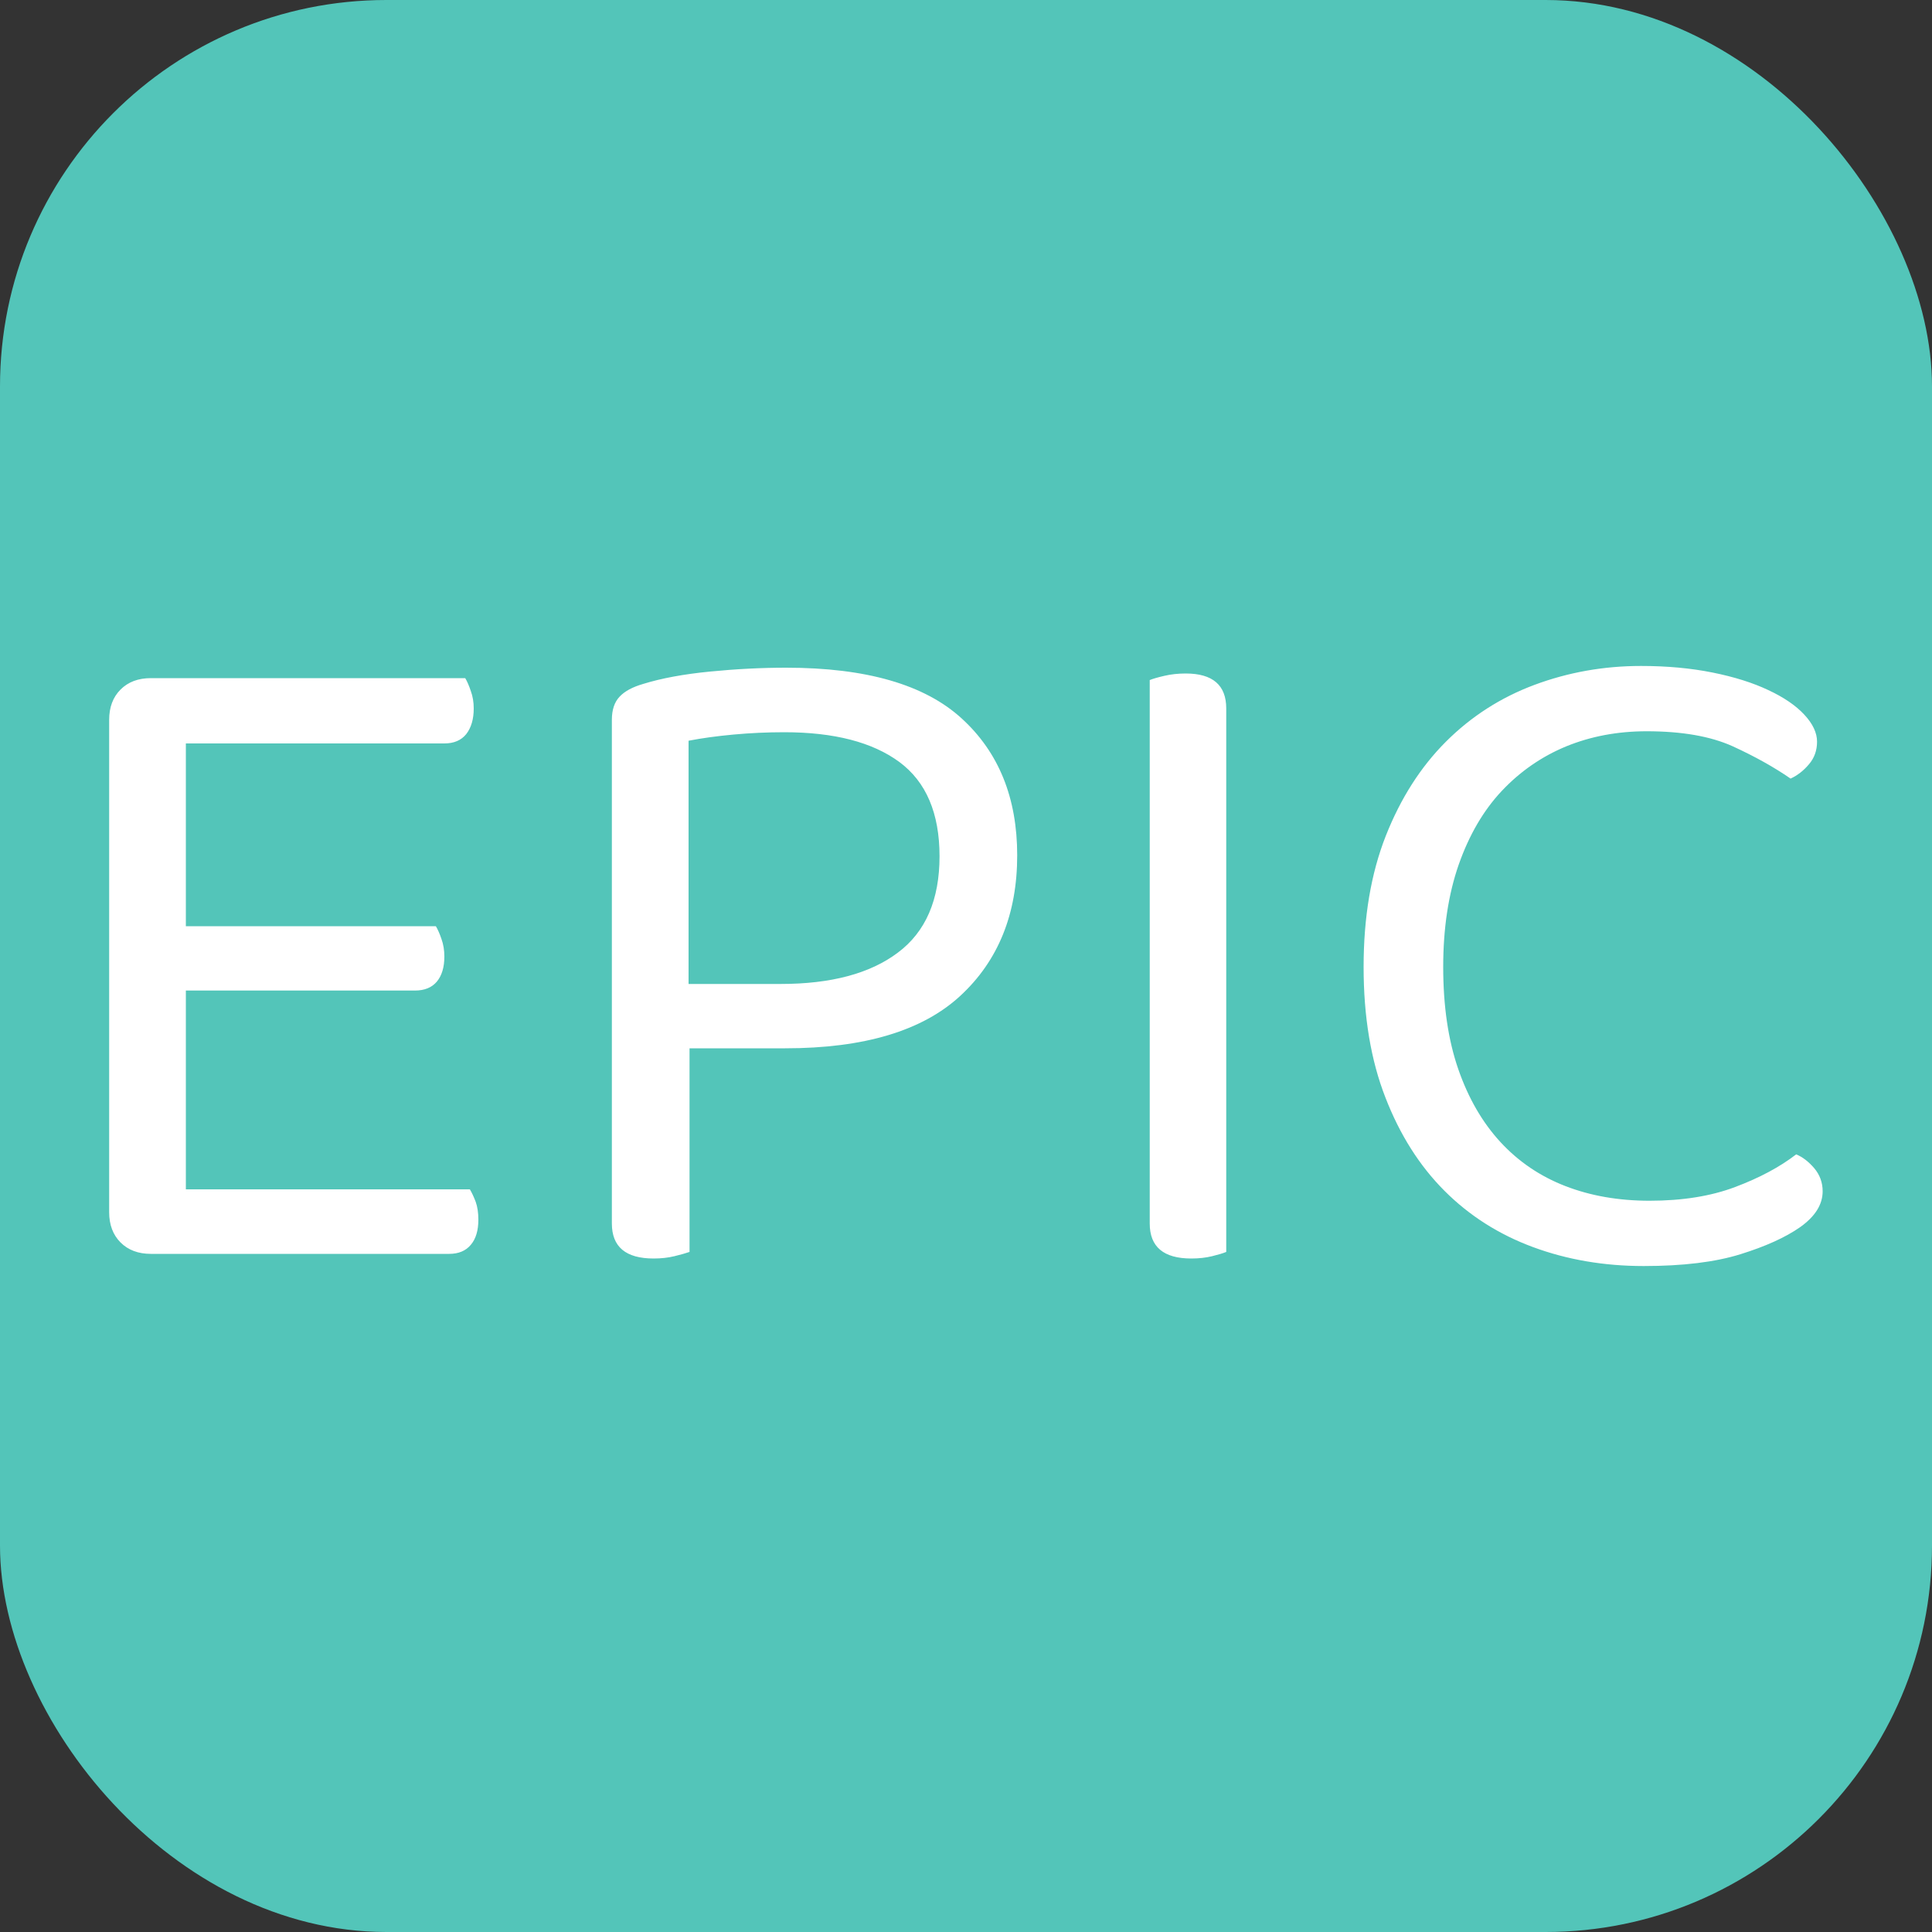<svg xmlns="http://www.w3.org/2000/svg" width="256" height="256" viewBox="0 0 100 100"><rect x="0" y="0" width="100" height="100" fill="#333333" stroke="none"/><rect width="100" height="100" rx="20" fill="#53c5b9"></rect><path fill="#ffffff" d="M7.81 64.90L7.81 64.90Q6.83 64.90 6.24 64.31Q5.65 63.72 5.65 62.74L5.65 62.74L5.65 37.26Q5.65 36.28 6.24 35.69Q6.83 35.10 7.81 35.10L7.81 35.10L24.08 35.10Q24.23 35.35 24.37 35.77Q24.52 36.18 24.52 36.67L24.52 36.67Q24.52 37.50 24.13 38.00Q23.74 38.48 23.00 38.48L23.00 38.48L9.62 38.48L9.62 47.94L22.56 47.94Q22.71 48.19 22.85 48.60Q23.00 49.02 23.00 49.51L23.00 49.51Q23.00 50.34 22.61 50.81Q22.22 51.27 21.48 51.27L21.48 51.27L9.62 51.27L9.62 61.56L24.32 61.56Q24.47 61.81 24.62 62.20Q24.76 62.59 24.76 63.13L24.76 63.13Q24.76 63.97 24.37 64.43Q23.98 64.90 23.25 64.90L23.25 64.90L7.81 64.90ZM40.64 54.26L35.69 54.26L35.69 64.80Q35.40 64.90 34.91 65.02Q34.42 65.14 33.83 65.14L33.83 65.14Q31.67 65.14 31.67 63.33L31.67 63.33L31.67 37.26Q31.67 36.48 32.07 36.06Q32.46 35.64 33.29 35.40L33.29 35.40Q34.71 34.96 36.75 34.76Q38.78 34.56 40.69 34.56L40.69 34.56Q46.91 34.56 49.78 37.19Q52.65 39.81 52.65 44.27L52.65 44.27Q52.65 48.82 49.71 51.54Q46.77 54.26 40.64 54.26L40.64 54.26ZM35.64 50.93L40.40 50.93Q44.32 50.93 46.47 49.31Q48.63 47.70 48.63 44.32L48.63 44.32Q48.63 40.98 46.55 39.44Q44.46 37.90 40.59 37.90L40.59 37.90Q39.27 37.90 37.97 38.02Q36.67 38.14 35.64 38.34L35.64 38.34L35.64 50.93ZM63.47 64.80L63.47 64.80Q63.23 64.90 62.74 65.02Q62.25 65.14 61.66 65.14L61.66 65.14Q59.51 65.14 59.51 63.33L59.51 63.33L59.51 35.20Q59.75 35.10 60.27 34.98Q60.78 34.86 61.37 34.86L61.37 34.86Q63.47 34.86 63.47 36.67L63.47 36.67L63.47 64.80ZM94.05 38.39L94.05 38.39Q94.05 39.07 93.63 39.56Q93.22 40.05 92.68 40.30L92.68 40.30Q91.41 39.42 89.69 38.63Q87.97 37.85 85.23 37.85L85.23 37.85Q82.98 37.85 81.07 38.63Q79.16 39.42 77.73 40.94Q76.31 42.45 75.50 44.76Q74.70 47.06 74.70 50.05L74.70 50.05Q74.70 53.09 75.48 55.34Q76.26 57.59 77.66 59.11Q79.06 60.63 81.02 61.39Q82.98 62.15 85.38 62.15L85.38 62.15Q87.93 62.15 89.81 61.44Q91.70 60.73 92.97 59.75L92.97 59.75Q93.46 59.95 93.90 60.46Q94.34 60.98 94.34 61.66L94.34 61.66Q94.34 62.69 93.17 63.52L93.17 63.52Q92.04 64.31 90.08 64.92Q88.12 65.53 85.08 65.53L85.08 65.53Q82.00 65.53 79.35 64.55Q76.70 63.57 74.77 61.64Q72.83 59.70 71.71 56.81Q70.58 53.92 70.58 50.05L70.58 50.05Q70.58 46.18 71.73 43.26Q72.88 40.35 74.84 38.39Q76.80 36.43 79.42 35.45Q82.05 34.47 84.94 34.47L84.94 34.47Q86.95 34.47 88.64 34.81Q90.33 35.15 91.53 35.72Q92.73 36.28 93.39 36.99Q94.05 37.70 94.05 38.39Z"></path></svg>